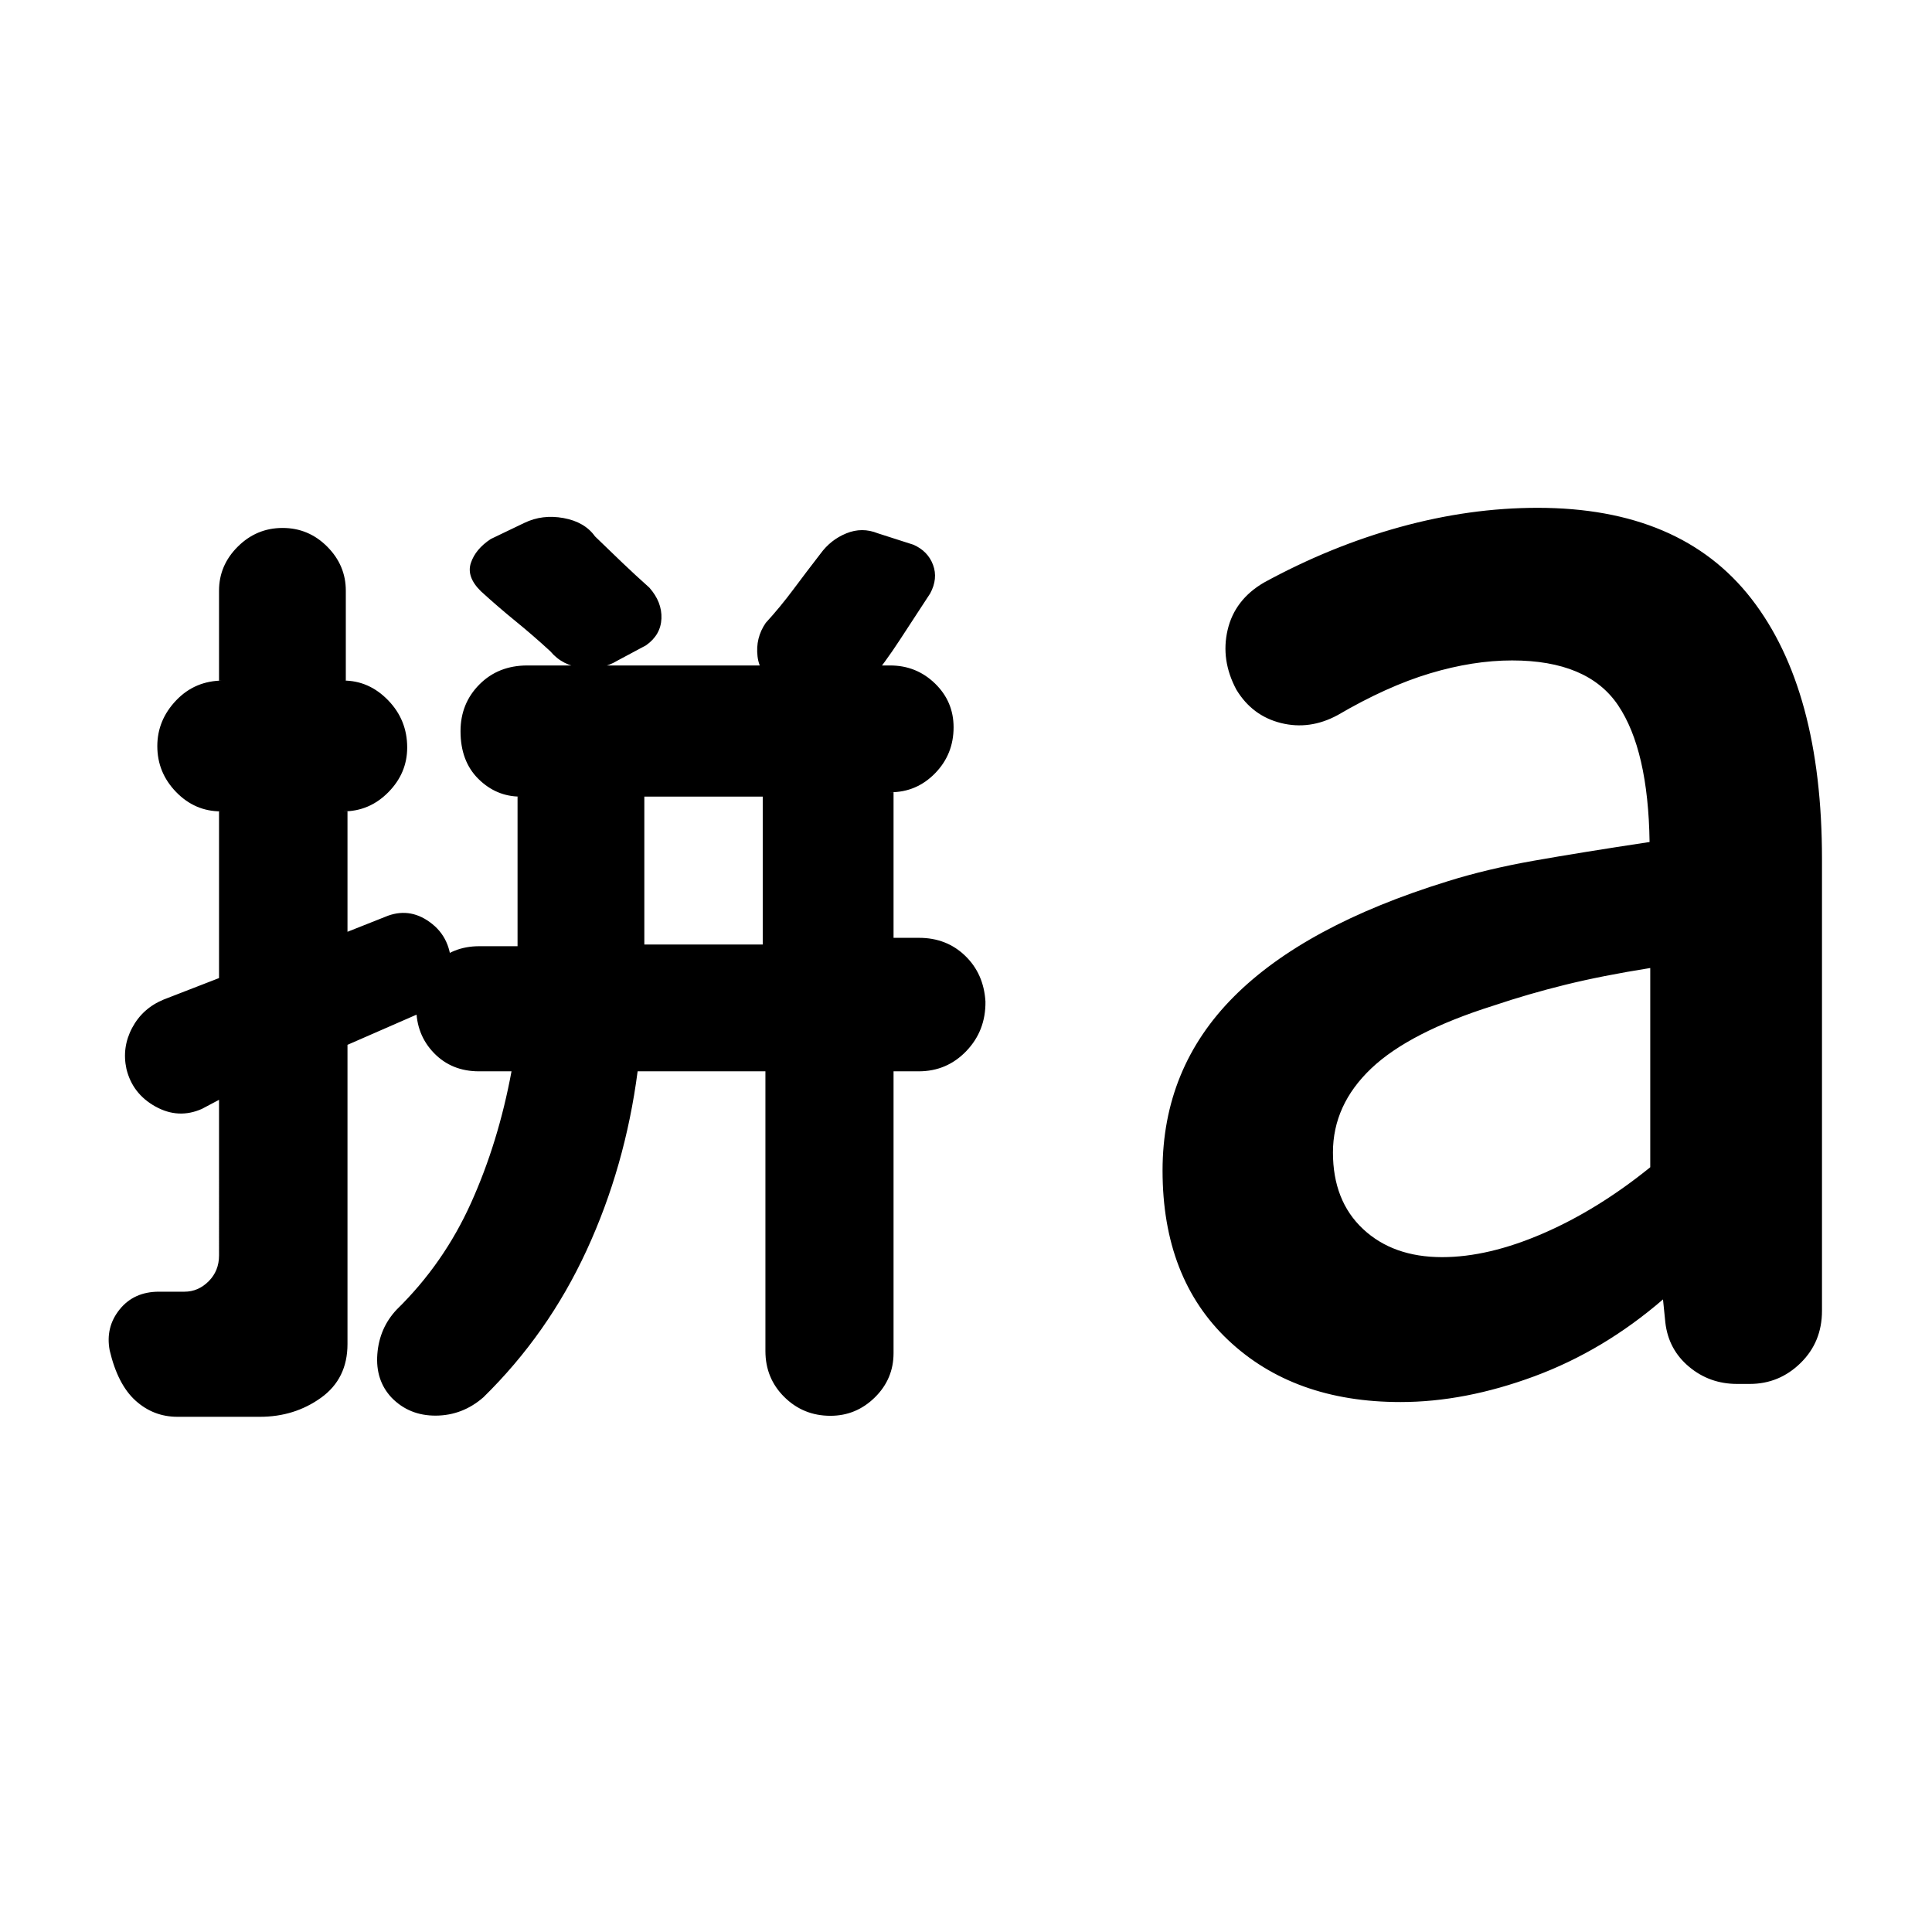 <svg xmlns="http://www.w3.org/2000/svg" height="40" viewBox="0 96 960 960" width="40"><path d="M320.166 565.334H379v-73.501h-58.834v73.501ZM129.167 800h-41q-11.889 0-20.778-8T54.5 767q-2.166-11.5 4.936-20.333 7.103-8.833 19.564-8.833h12.667q6.834 0 12-5.167 5.167-5.167 5.167-12.833V642.5l-8.5 4.5q-11.667 5.166-23.084-1.167-11.416-6.333-14.416-18.666-2.334-10.7 2.833-20.434 5.167-9.733 15.667-14.066l27.5-10.667v-82.833h.954q-12.954 0-22.287-9.624-9.334-9.624-9.334-22.81 0-12.9 9.381-22.733t23.369-9.833h-2.083V389.5q0-12.613 9.33-21.89 9.331-9.276 22.25-9.276 12.92 0 22.169 9.276 9.25 9.277 9.25 21.89v44.667h-1.212q12.712 0 22.212 9.766 9.5 9.767 9.5 23.5 0 12.734-9.384 22.234-9.384 9.5-22.376 9.5h2.094V559l20.167-8q11.666-4.167 22 4.167 10.333 8.333 9.333 24.333-1.167 6.595-4.833 11.547-3.667 4.953-9.667 7.953l-37 16.167v148.666q0 17.266-13.176 26.717-13.175 9.45-30.324 9.45Zm187.666-171.667q-6.167 47.334-25.333 88.917-19.167 41.583-51.334 73.083-10.333 9-23.583 9.084-13.25.083-22.032-8.961-8.051-8.623-7.051-21.623 1-12.999 9.667-22.166 23.333-22.833 36.916-53 13.584-30.167 20.084-65.334H237.98q-13.544 0-22.345-9.083-8.801-9.083-8.801-22.5 0-12.75 9.007-21.667 9.007-8.916 22.326-8.916h19v-74.334h1.5q-12.067 0-20.95-8.79-8.884-8.789-8.884-23.71 0-13.8 9.384-23.233 9.383-9.433 23.783-9.433h180.333q13.023 0 22.261 8.954 9.239 8.954 9.239 21.75 0 13.462-9.203 22.879-9.203 9.416-22.177 9.416H444V562h12.643q13.69 0 22.94 8.917 9.25 8.916 10.083 22.75.167 14.5-9.491 24.583-9.658 10.083-23.675 10.083H444v140q0 12.887-9.288 22.027-9.287 9.14-22.083 9.14-13.462 0-22.879-9.307-9.417-9.307-9.417-22.86v-139h-63.5Zm83.696-187-14.333-5.666q-8.696-4.334-9.779-13.5Q375.333 413 380.5 405.5q7.167-7.833 13.75-16.666 6.583-8.834 13.417-17.667 5.06-6.961 12.863-10.147t15.669-.02l17.666 5.667q7.199 3.167 9.75 10t-1.418 14.212q-7.697 11.738-15.031 23.013-7.333 11.275-15.5 21.275-5.333 8.5-14.554 9.5-9.22 1-16.583-3.334ZM273.5 419.667q-8.5-7.834-17.237-14.945-8.737-7.111-17.263-14.889-7.333-7.166-5.028-14.097 2.306-6.931 9.917-11.917l16.666-8q8.945-4.319 19.469-2.402 10.524 1.917 15.642 9.117 7 6.8 13.5 13.007t13.5 12.459q6.334 7.167 6 15.333-.333 8.167-7.666 13.334l-14.333 7.666q-7.334 4.5-17.25 3.5-9.917-1-15.917-8.166Zm443.085 301q22.911 0 50.08-11.75Q793.834 697.167 820 676v-99q-23.881 3.803-42.191 8.318-18.309 4.515-35.642 10.348-41.834 13.188-60.834 31.26-19 18.071-19 41.722 0 24.019 14.932 38.019 14.933 14 39.32 14Zm-20.685 72q-53.067 0-85.65-30.809-32.583-30.808-32.583-84.191 0-50.834 35.333-86.334 35.334-35.5 106.306-57.423 19.361-6.077 42.944-10.243 23.584-4.167 57.417-9.281Q819 468.667 804 446.416q-15-22.25-52.666-22.25-19.334 0-40.751 6.417-21.416 6.417-45.916 20.75-13.834 7.5-28.141 3.944-14.308-3.555-22.192-16.611Q606.5 424 610 409t18-23.5q33.15-18.11 67.725-27.638 34.575-9.529 68.292-9.529 71.15 0 106.233 45.171 35.083 45.17 35.083 129.329v224.5q0 15.505-10.619 25.92-10.619 10.414-25.268 10.414h-6.294q-13.697 0-23.902-8.561-10.204-8.56-11.75-21.939l-1.166-11.5q-29.481 25.463-63.991 38.231-34.51 12.769-66.443 12.769Z"/></svg>